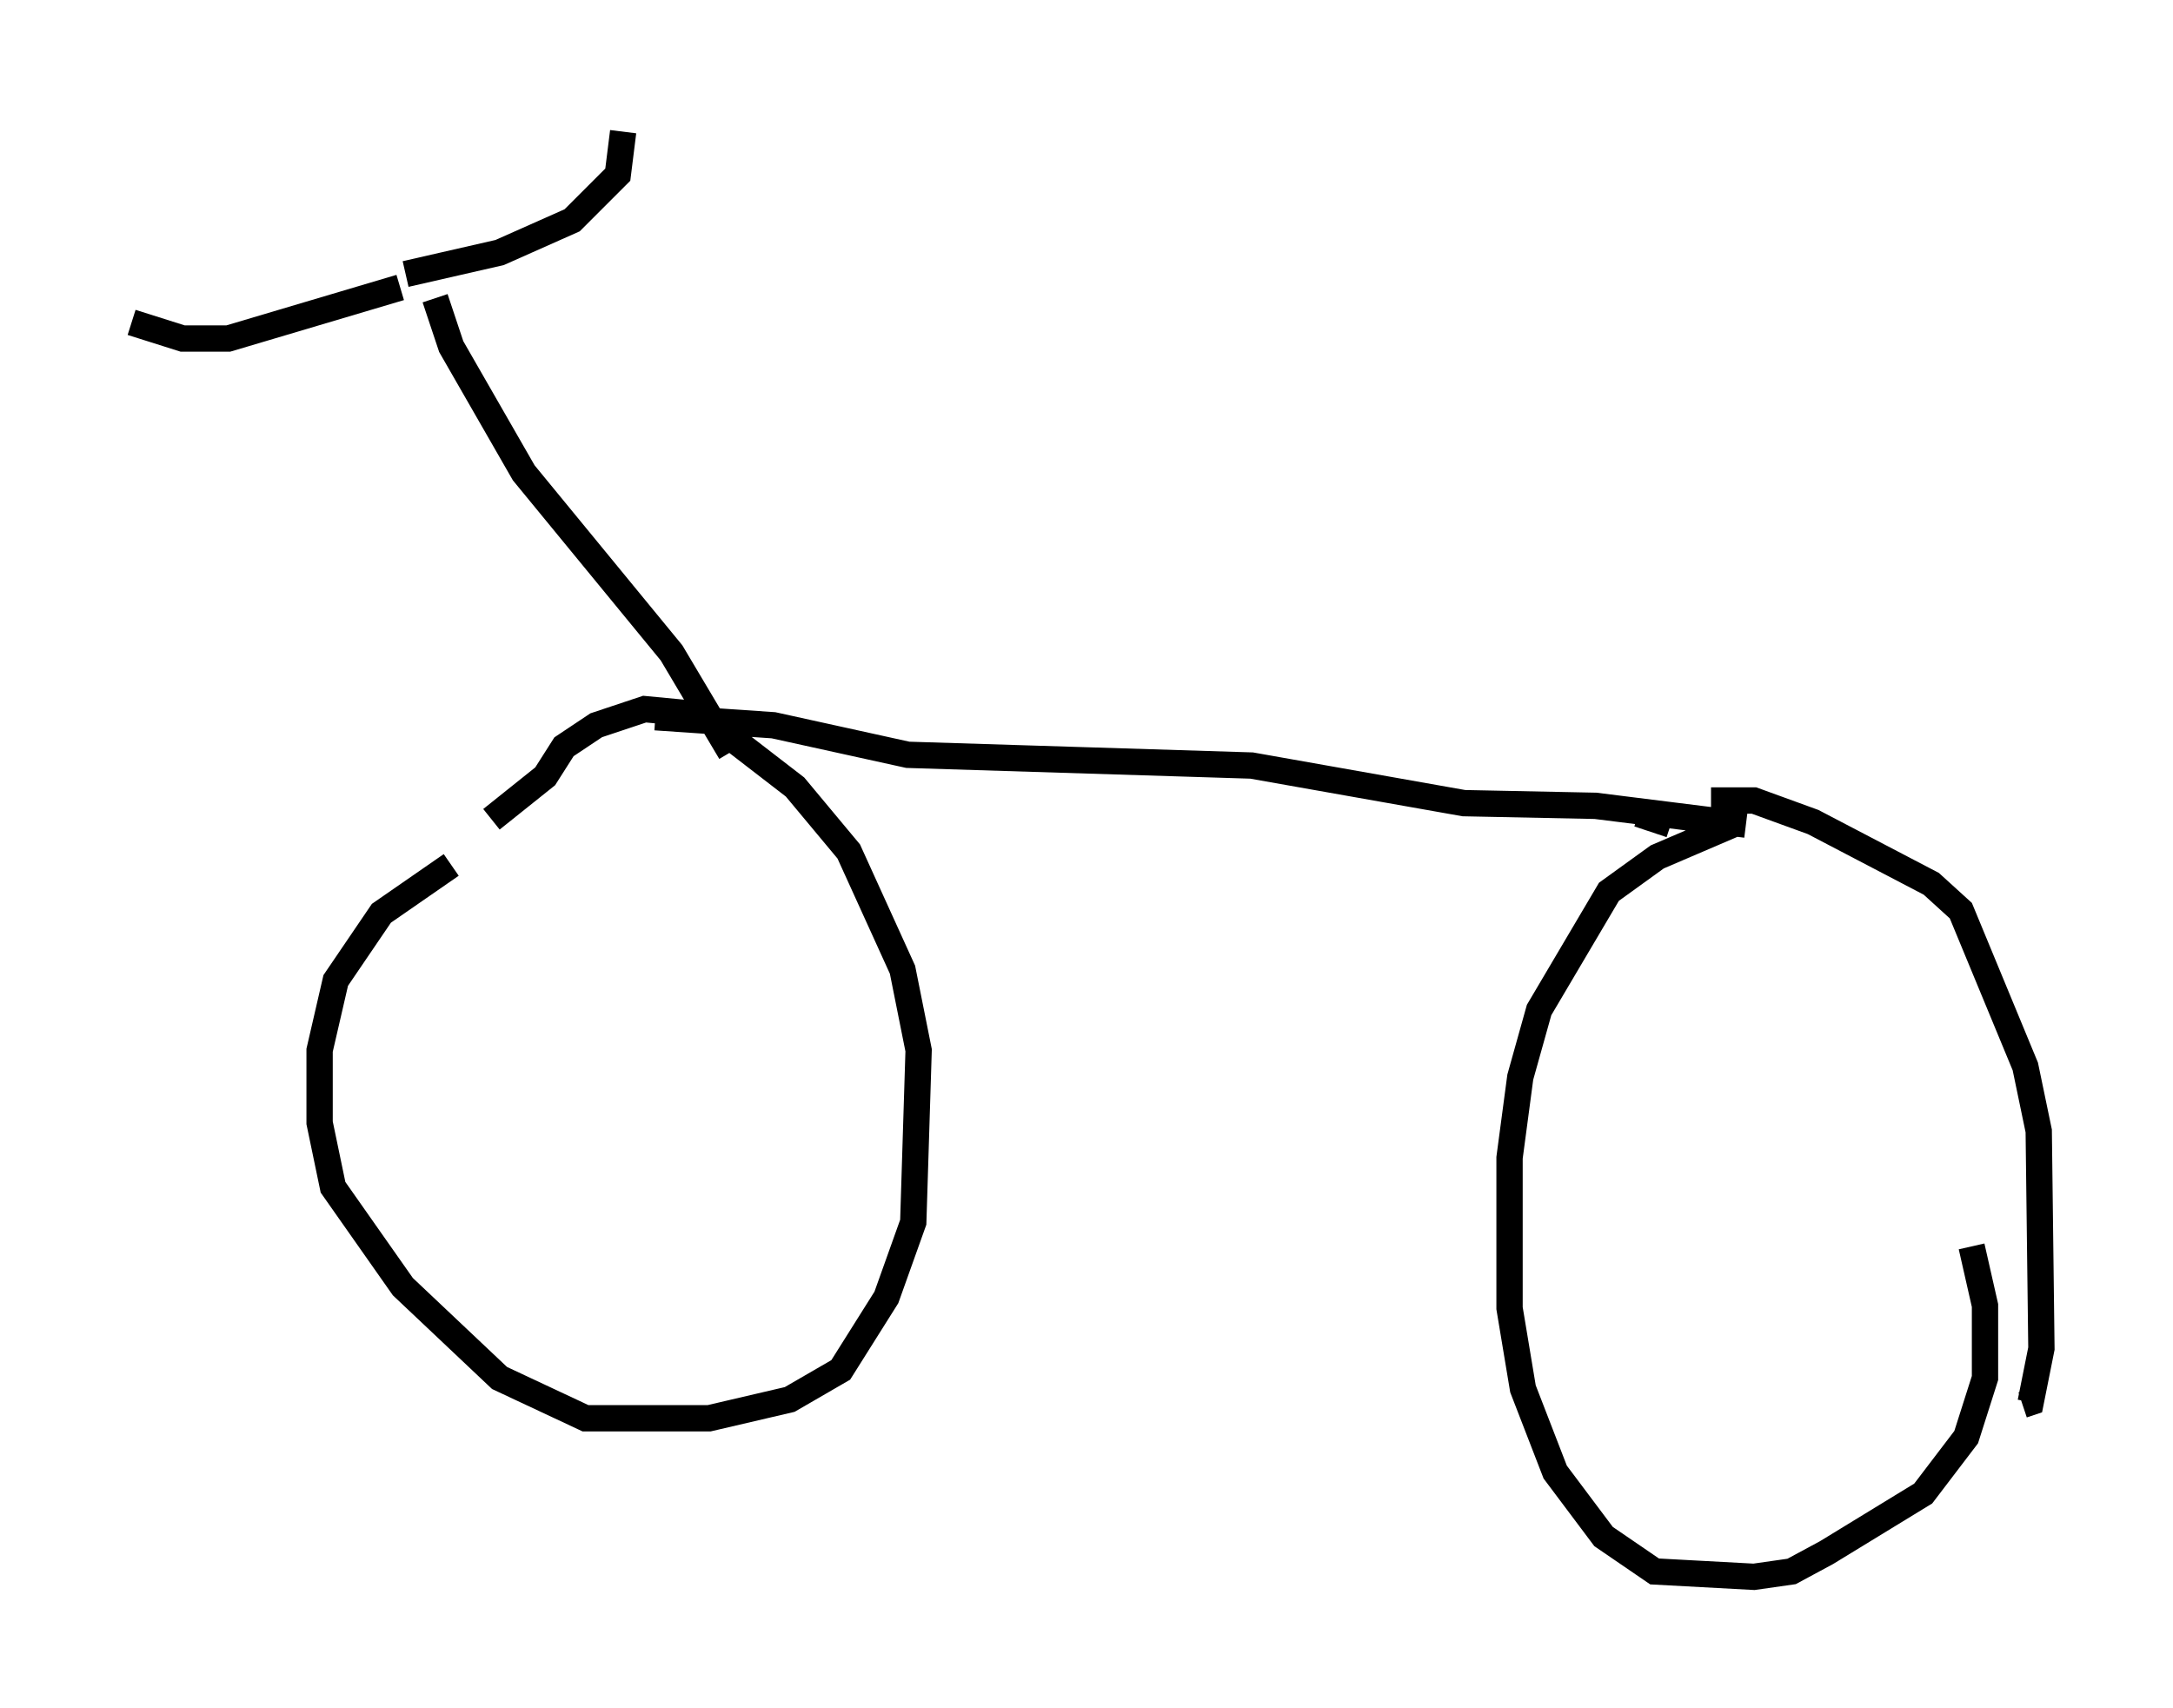 <?xml version="1.0" encoding="utf-8" ?>
<svg baseProfile="full" height="64.921" version="1.1" width="82.582" xmlns="http://www.w3.org/2000/svg" xmlns:ev="http://www.w3.org/2001/xml-events" xmlns:xlink="http://www.w3.org/1999/xlink"><defs /><rect fill="white" height="64.921" width="82.582" x="0" y="0" /><path d="M20.721, 32.257 m-3.573, 0.613 l-2.654, 1.838 -1.735, 2.552 l-0.613, 2.654 0.0, 2.756 l0.51, 2.45 2.654, 3.777 l3.675, 3.471 3.267, 1.531 l4.696, 0.0 3.063, -0.715 l1.94, -1.123 1.735, -2.756 l1.021, -2.858 0.204, -6.533 l-0.613, -3.063 -2.042, -4.492 l-2.042, -2.45 -3.573, -2.756 l-2.144, -0.204 -1.838, 0.613 l-1.225, 0.817 -0.715, 1.123 l-2.042, 1.633 m6.227, -3.879 l4.492, 0.306 5.104, 1.123 l13.067, 0.408 8.065, 1.429 l5.002, 0.102 5.717, 0.715 m-0.51, 0.0 l-2.858, 1.225 -1.838, 1.327 l-2.654, 4.492 -0.715, 2.552 l-0.408, 3.063 0.0, 5.717 l0.51, 3.063 1.225, 3.165 l1.838, 2.45 1.94, 1.327 l3.777, 0.204 1.429, -0.204 l1.327, -0.715 3.675, -2.246 l1.633, -2.144 0.715, -2.246 l0.0, -2.756 -0.51, -2.246 m-11.433, -16.027 l-1.225, -0.408 m2.756, -0.51 l1.633, 0.0 2.246, 0.817 l4.492, 2.348 1.123, 1.021 l2.45, 5.921 0.51, 2.45 l0.102, 8.269 -0.408, 2.042 l-0.306, 0.102 m-60.332, -42.059 l0.613, 1.838 2.756, 4.798 l5.615, 6.84 2.246, 3.777 m-12.556, -17.661 l-6.533, 1.94 -1.735, 0.0 l-1.94, -0.613 m10.413, -1.838 l3.573, -0.817 2.756, -1.225 l1.735, -1.735 0.204, -1.633 " fill="none" stroke="black" stroke-width="1" /></svg>